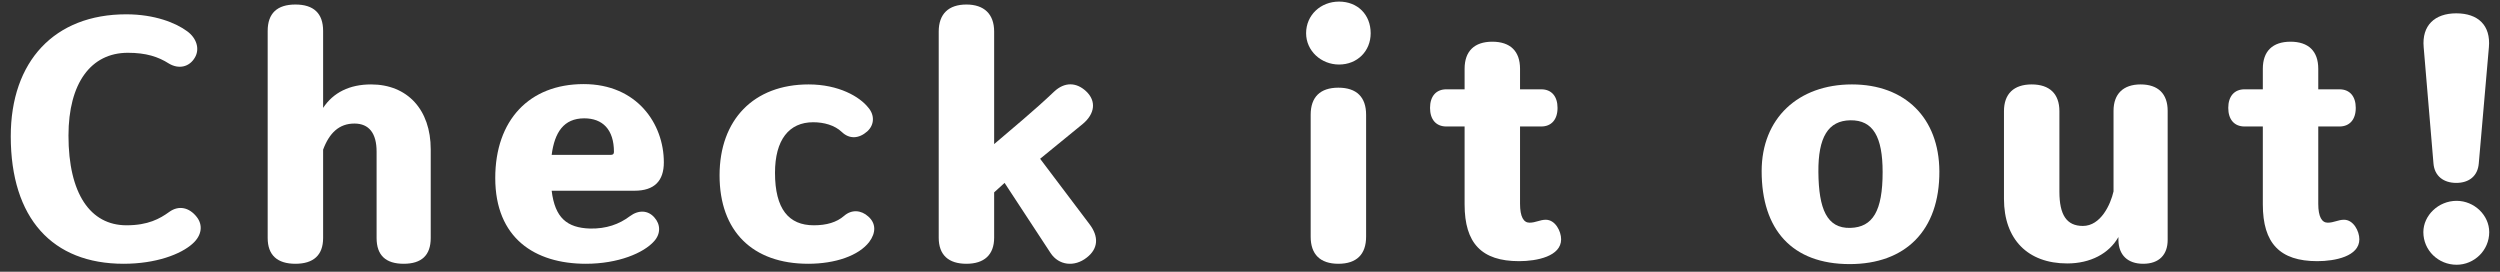 <svg width="138" height="15" viewBox="0 0 138 15" fill="none" xmlns="http://www.w3.org/2000/svg">
<rect x="0" y="0" width="138" height="15" fill="#333333" stroke="none"/>
<path d="M6.822 14.56C2.898 14.56 0.594 12.058 0.594 7.522C0.594 3.382 3.006 0.79 6.966 0.79C8.532 0.79 9.702 1.258 10.332 1.726C10.854 2.104 11.034 2.698 10.764 3.166C10.458 3.706 9.864 3.832 9.324 3.508C8.73 3.13 8.064 2.914 7.056 2.914C5.022 2.914 3.78 4.588 3.78 7.486C3.78 10.69 4.986 12.436 6.984 12.436C8.172 12.436 8.82 12.076 9.342 11.698C9.864 11.32 10.44 11.446 10.854 11.968C11.214 12.418 11.142 12.994 10.638 13.444C9.99 14.038 8.604 14.56 6.822 14.56Z" fill="white"/>
<path d="M20.482 4.66C22.498 4.66 23.776 6.064 23.776 8.242V13.138C23.776 14.092 23.272 14.56 22.282 14.56C21.292 14.56 20.788 14.092 20.788 13.138V8.368C20.788 7.36 20.374 6.82 19.564 6.82C18.718 6.82 18.178 7.342 17.836 8.26V13.138C17.836 14.092 17.296 14.56 16.306 14.56C15.316 14.56 14.776 14.092 14.776 13.138V1.708C14.776 0.736 15.298 0.25 16.306 0.25C17.314 0.25 17.836 0.736 17.836 1.708V5.956C18.394 5.11 19.294 4.66 20.482 4.66Z" fill="white"/>
<path d="M34.772 11.932C35.258 11.572 35.78 11.608 36.122 12.004C36.464 12.382 36.482 12.904 36.104 13.318C35.528 13.966 34.124 14.56 32.342 14.56C29.516 14.56 27.338 13.138 27.338 9.826C27.338 6.64 29.21 4.642 32.216 4.642C35.168 4.642 36.644 6.838 36.644 8.962C36.644 9.988 36.122 10.528 35.024 10.528H30.452C30.632 12.022 31.298 12.58 32.576 12.616C33.458 12.634 34.178 12.382 34.772 11.932ZM32.252 6.532C31.118 6.532 30.614 7.306 30.452 8.548H33.728C33.836 8.548 33.89 8.494 33.89 8.386C33.89 7.144 33.26 6.532 32.252 6.532Z" fill="white"/>
<path d="M44.616 14.56C41.538 14.56 39.72 12.76 39.72 9.682C39.72 6.604 41.61 4.66 44.634 4.66C46.308 4.66 47.46 5.344 47.928 5.938C48.288 6.352 48.27 6.892 47.874 7.252C47.406 7.666 46.884 7.684 46.47 7.288C46.074 6.91 45.48 6.748 44.886 6.748C43.554 6.748 42.78 7.72 42.78 9.538C42.78 11.536 43.536 12.436 44.922 12.436C45.624 12.436 46.182 12.274 46.596 11.914C47.01 11.554 47.532 11.59 47.928 11.95C48.36 12.328 48.36 12.85 47.982 13.354C47.406 14.11 46.11 14.56 44.616 14.56Z" fill="white"/>
<path d="M53.347 14.56C52.357 14.56 51.817 14.074 51.817 13.12V1.744C51.817 0.772 52.357 0.25 53.347 0.25C54.319 0.25 54.877 0.772 54.877 1.744V7.954C55.885 7.09 57.073 6.118 58.189 5.056C58.765 4.516 59.413 4.534 59.953 5.038C60.529 5.578 60.439 6.28 59.773 6.838L57.415 8.764L60.133 12.364C60.673 13.066 60.619 13.732 59.989 14.218C59.305 14.758 58.441 14.65 57.991 13.966L55.453 10.096L54.877 10.618V13.12C54.877 14.074 54.319 14.56 53.347 14.56Z" fill="white"/>
<path d="M73.915 3.562C72.925 3.562 72.097 2.806 72.097 1.834C72.097 0.826 72.907 0.088 73.915 0.088C74.941 0.088 75.661 0.808 75.661 1.834C75.661 2.824 74.923 3.562 73.915 3.562ZM73.879 14.56C72.871 14.56 72.349 14.038 72.349 13.066V6.334C72.349 5.362 72.871 4.84 73.879 4.84C74.887 4.84 75.409 5.362 75.409 6.334V13.066C75.409 14.038 74.887 14.56 73.879 14.56Z" fill="white"/>
<path d="M85.328 12.13C85.85 12.13 86.174 12.76 86.174 13.21C86.174 14.146 84.842 14.416 83.852 14.416C81.782 14.416 80.846 13.426 80.846 11.284V6.982H79.838C79.262 6.982 78.938 6.586 78.938 5.956C78.938 5.308 79.28 4.93 79.838 4.93H80.846V3.796C80.846 2.824 81.386 2.302 82.376 2.302C83.366 2.302 83.906 2.824 83.906 3.796V4.93H85.076C85.652 4.93 85.976 5.326 85.976 5.956C85.976 6.604 85.634 6.982 85.076 6.982H83.906V11.248C83.906 11.968 84.104 12.292 84.428 12.292C84.77 12.292 85.004 12.13 85.328 12.13Z" fill="white"/>
<path d="M102.103 14.578C98.917 14.578 97.243 12.67 97.243 9.448C97.243 6.532 99.259 4.66 102.229 4.66C105.163 4.66 107.035 6.514 107.053 9.448C107.071 12.742 105.163 14.578 102.103 14.578ZM102.139 12.58C103.381 12.544 103.921 11.644 103.921 9.502C103.921 7.558 103.399 6.622 102.139 6.64C100.915 6.658 100.357 7.576 100.375 9.502C100.393 11.536 100.843 12.616 102.139 12.58Z" fill="white"/>
<path d="M118.161 4.66C119.133 4.66 119.655 5.182 119.655 6.118V13.246C119.655 14.056 119.187 14.56 118.305 14.56C117.441 14.56 116.955 14.074 116.937 13.264V13.084C116.415 14.002 115.389 14.542 114.111 14.542C111.933 14.542 110.619 13.21 110.619 10.978V6.136C110.619 5.182 111.159 4.66 112.149 4.66C113.139 4.66 113.679 5.182 113.679 6.136V10.582C113.679 11.86 114.075 12.472 114.975 12.472C115.965 12.472 116.505 11.284 116.667 10.564V6.118C116.667 5.182 117.207 4.66 118.161 4.66Z" fill="white"/>
<path d="M129.39 12.13C129.912 12.13 130.236 12.76 130.236 13.21C130.236 14.146 128.904 14.416 127.914 14.416C125.844 14.416 124.908 13.426 124.908 11.284V6.982H123.9C123.324 6.982 123 6.586 123 5.956C123 5.308 123.342 4.93 123.9 4.93H124.908V3.796C124.908 2.824 125.448 2.302 126.438 2.302C127.428 2.302 127.968 2.824 127.968 3.796V4.93H129.138C129.714 4.93 130.038 5.326 130.038 5.956C130.038 6.604 129.696 6.982 129.138 6.982H127.968V11.248C127.968 11.968 128.166 12.292 128.49 12.292C128.832 12.292 129.066 12.13 129.39 12.13Z" fill="white"/>
<path d="M135.587 10.096C134.885 10.096 134.381 9.718 134.327 9.016L133.787 2.608C133.679 1.402 134.399 0.736 135.587 0.736C136.793 0.736 137.495 1.402 137.387 2.608L136.829 9.016C136.775 9.718 136.289 10.096 135.587 10.096ZM135.605 14.614C134.597 14.614 133.769 13.822 133.769 12.814C133.769 11.896 134.597 11.086 135.605 11.086C136.577 11.086 137.405 11.878 137.405 12.814C137.405 13.822 136.577 14.614 135.605 14.614Z" fill="white"/>
</svg>
